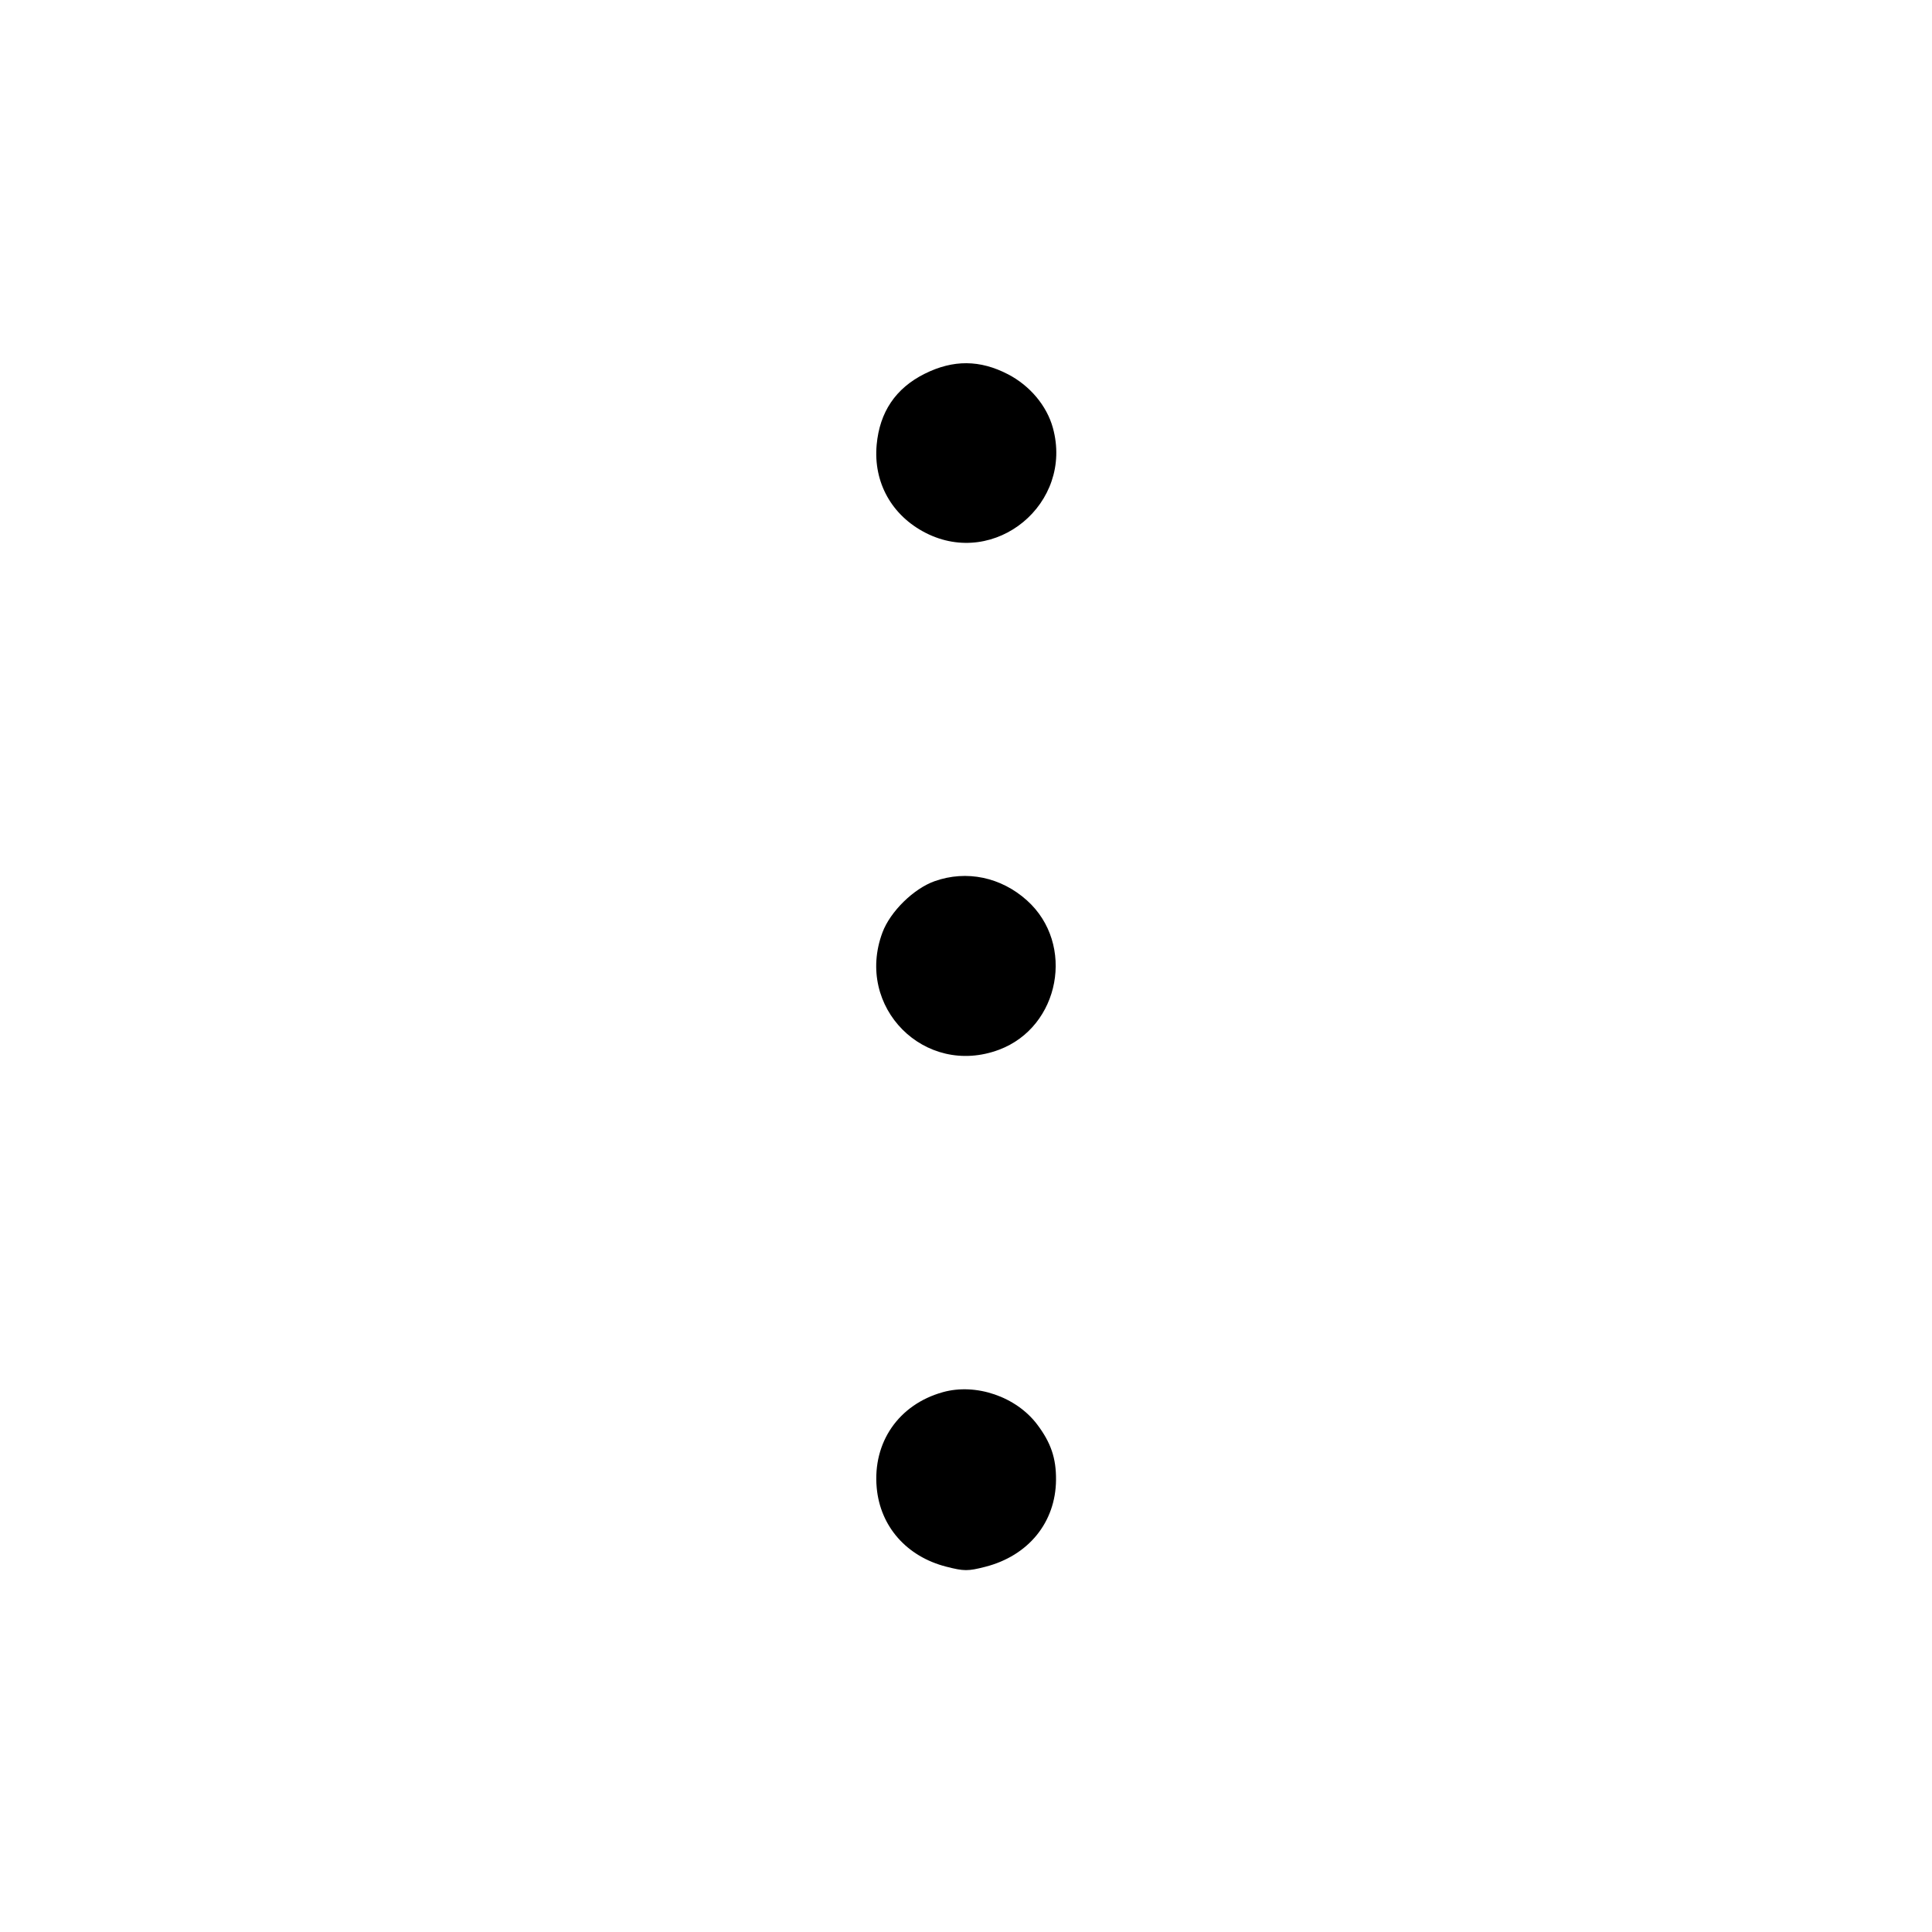<svg fill="currentColor" viewBox="0 0 256 256" xmlns="http://www.w3.org/2000/svg"><path d="M122.516 49.530 C 118.680 51.446,116.556 54.592,116.162 58.939 C 115.710 63.915,118.152 68.306,122.649 70.606 C 131.875 75.324,142.295 66.710,139.506 56.669 C 138.697 53.757,136.475 51.107,133.578 49.600 C 129.852 47.662,126.298 47.639,122.516 49.530 M123.850 116.759 C 121.059 117.748,117.967 120.784,116.931 123.554 C 113.235 133.431,122.524 142.782,132.371 139.097 C 140.459 136.072,142.516 125.097,136.080 119.311 C 132.644 116.221,128.067 115.266,123.850 116.759 M124.929 184.470 C 119.083 186.104,115.622 191.107,116.168 197.132 C 116.634 202.270,120.135 206.248,125.373 207.590 C 127.745 208.197,128.248 208.199,130.553 207.609 C 136.276 206.143,139.877 201.722,139.928 196.103 C 139.954 193.223,139.252 191.157,137.426 188.742 C 134.645 185.062,129.321 183.242,124.929 184.470 " stroke="none" fill-rule="evenodd"></path></svg>